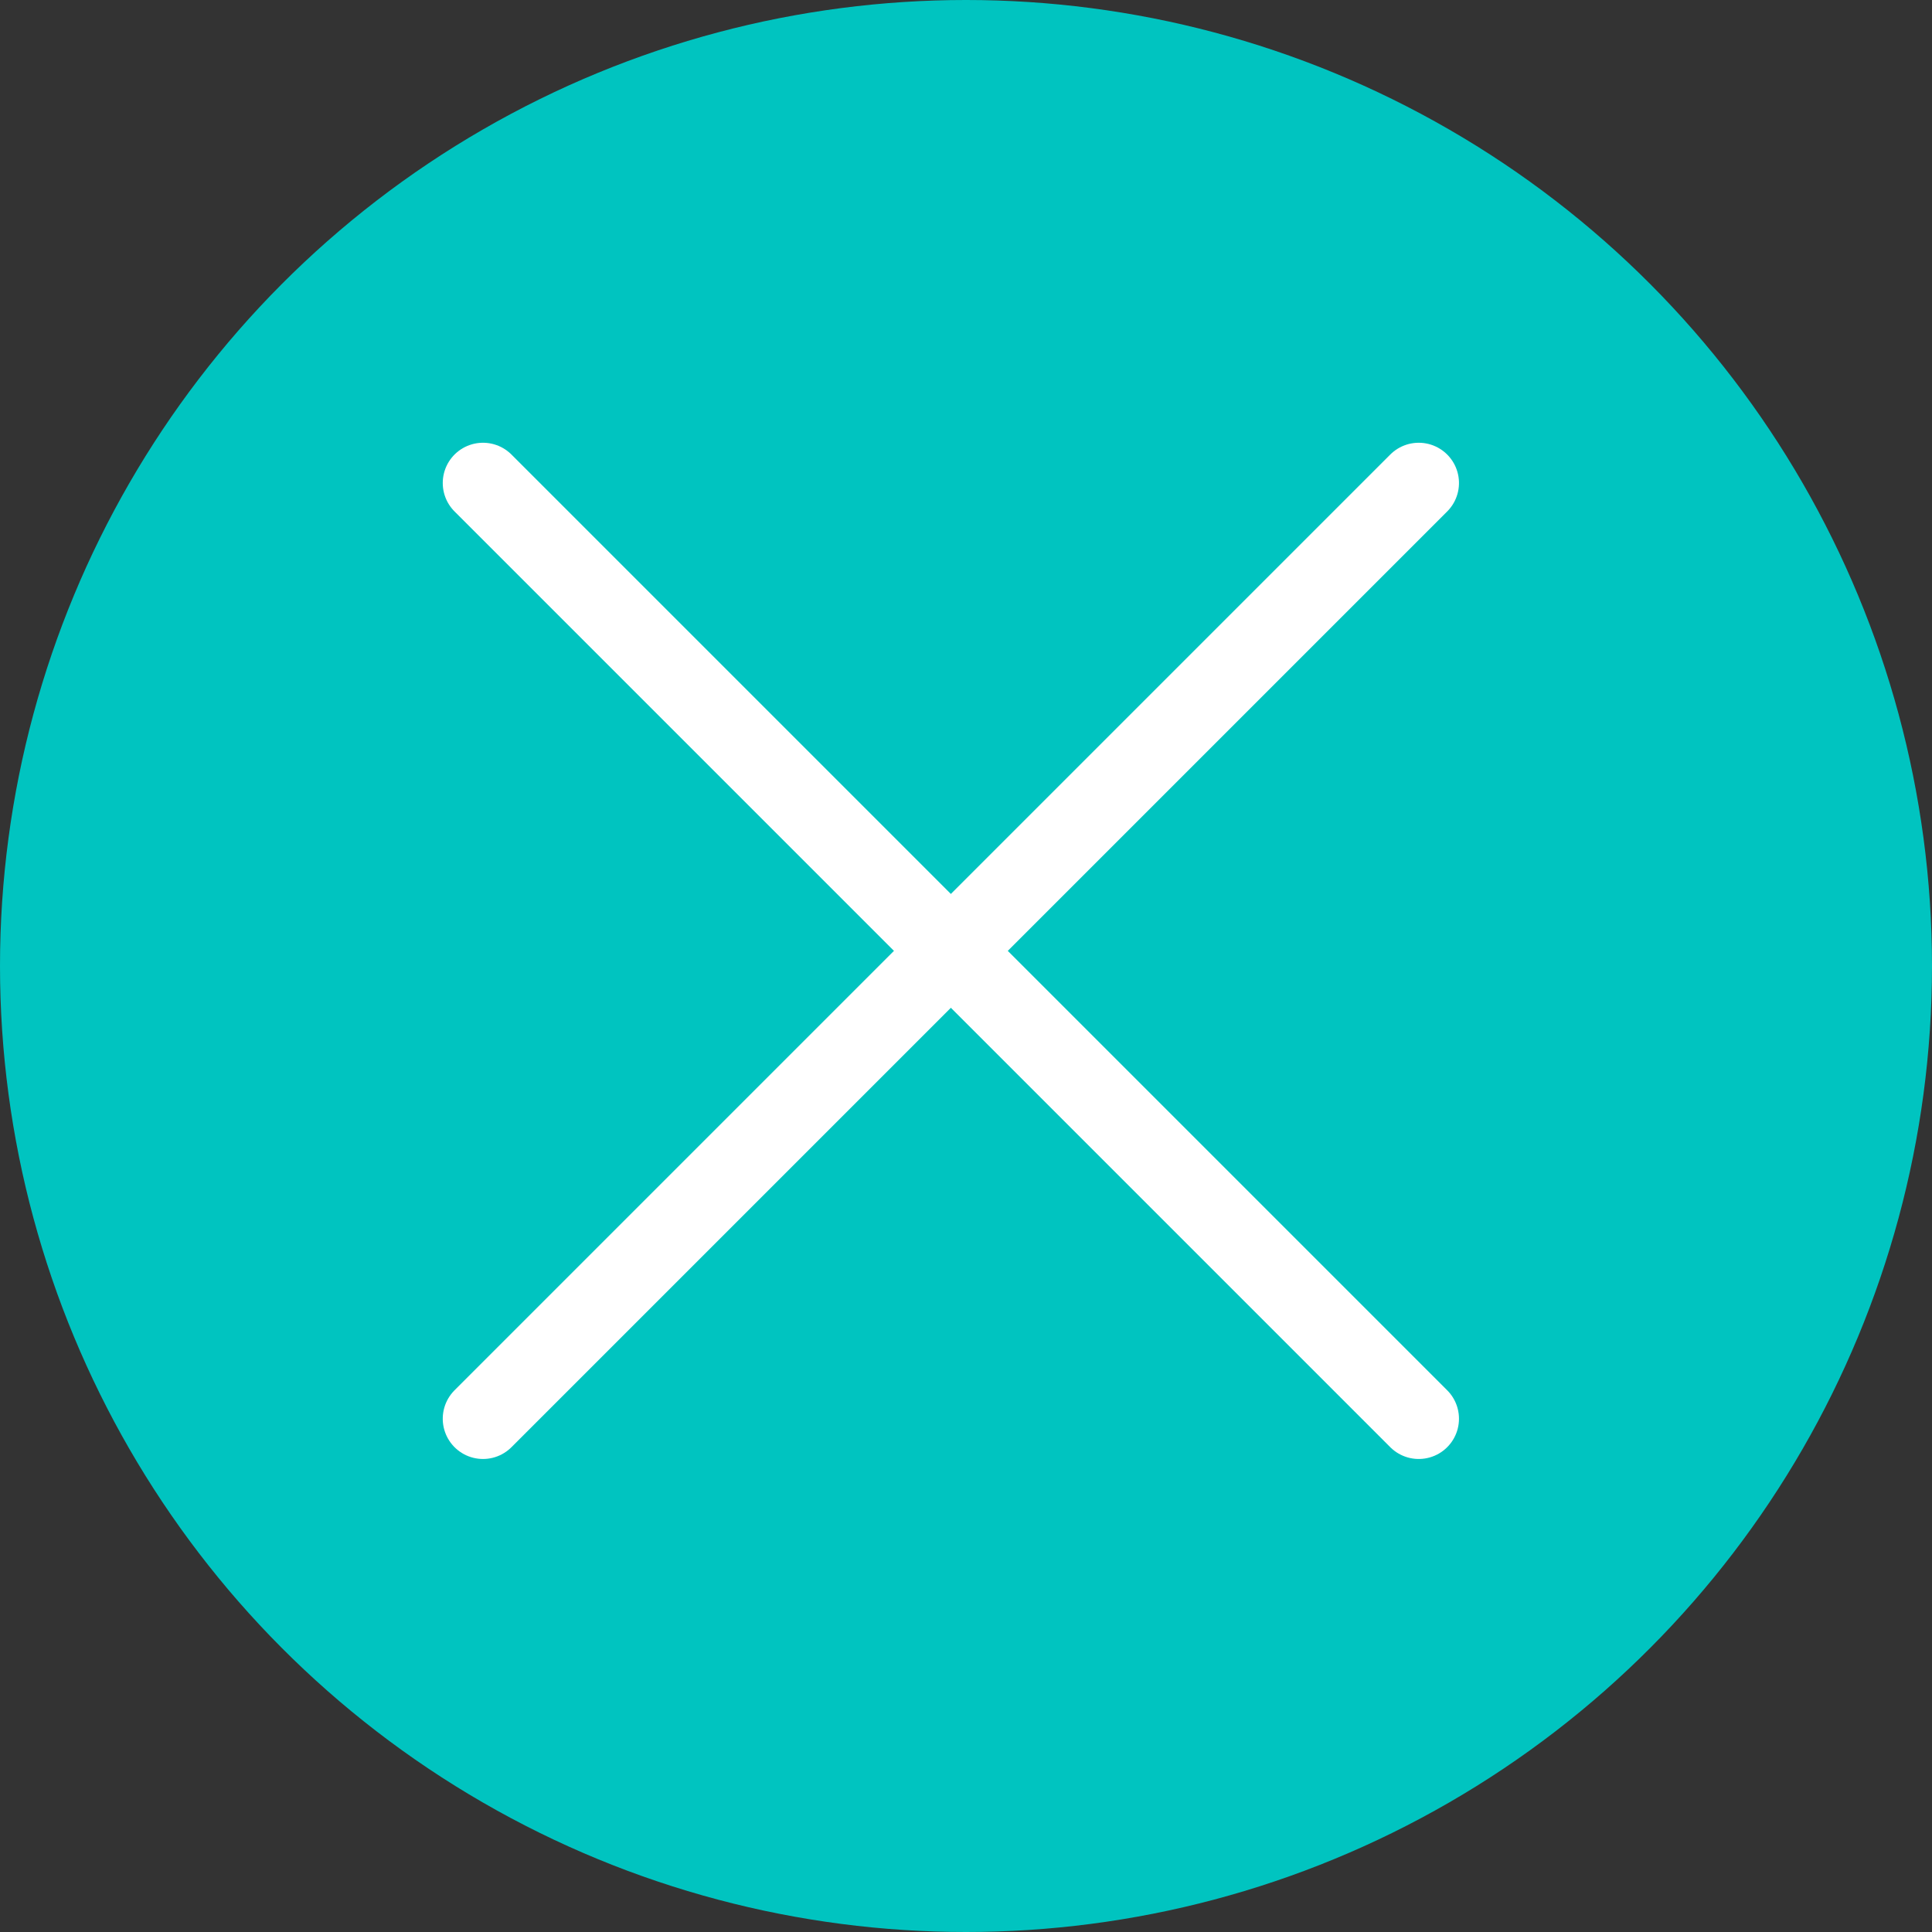 <?xml version="1.0" encoding="UTF-8"?>
<svg width="24px" height="24px" viewBox="0 0 24 24" version="1.1" xmlns="http://www.w3.org/2000/svg" xmlns:xlink="http://www.w3.org/1999/xlink">
    <rect x="0" y="0" width="24" height="24" fill="#333333" stroke="none"/>
    <!-- Generator: Sketch 52.5 (67469) - http://www.bohemiancoding.com/sketch -->
    <title>数据导入</title>
    <desc>Created with Sketch.</desc>
    <g id="页面1" stroke="none" stroke-width="1" fill="none" fill-rule="evenodd">
        <g id="切图" transform="translate(-674, -114)">
            <g id="数据导入-取消" transform="translate(674, 114)">
                <circle id="椭圆形" fill="#00C4C0" cx="12" cy="12" r="12"></circle>
                <path d="M6,6 L17.624,17.624" id="路径-26" stroke="#FFFFFF" stroke-linecap="round"></path>
                <path d="M6,6 L17.624,17.624" id="路径-26" stroke="#FFFFFF" stroke-linecap="round" transform="translate(11.812, 11.812) rotate(-270) translate(-11.812, -11.812) "></path>
            </g>
        </g>
    </g>
</svg>